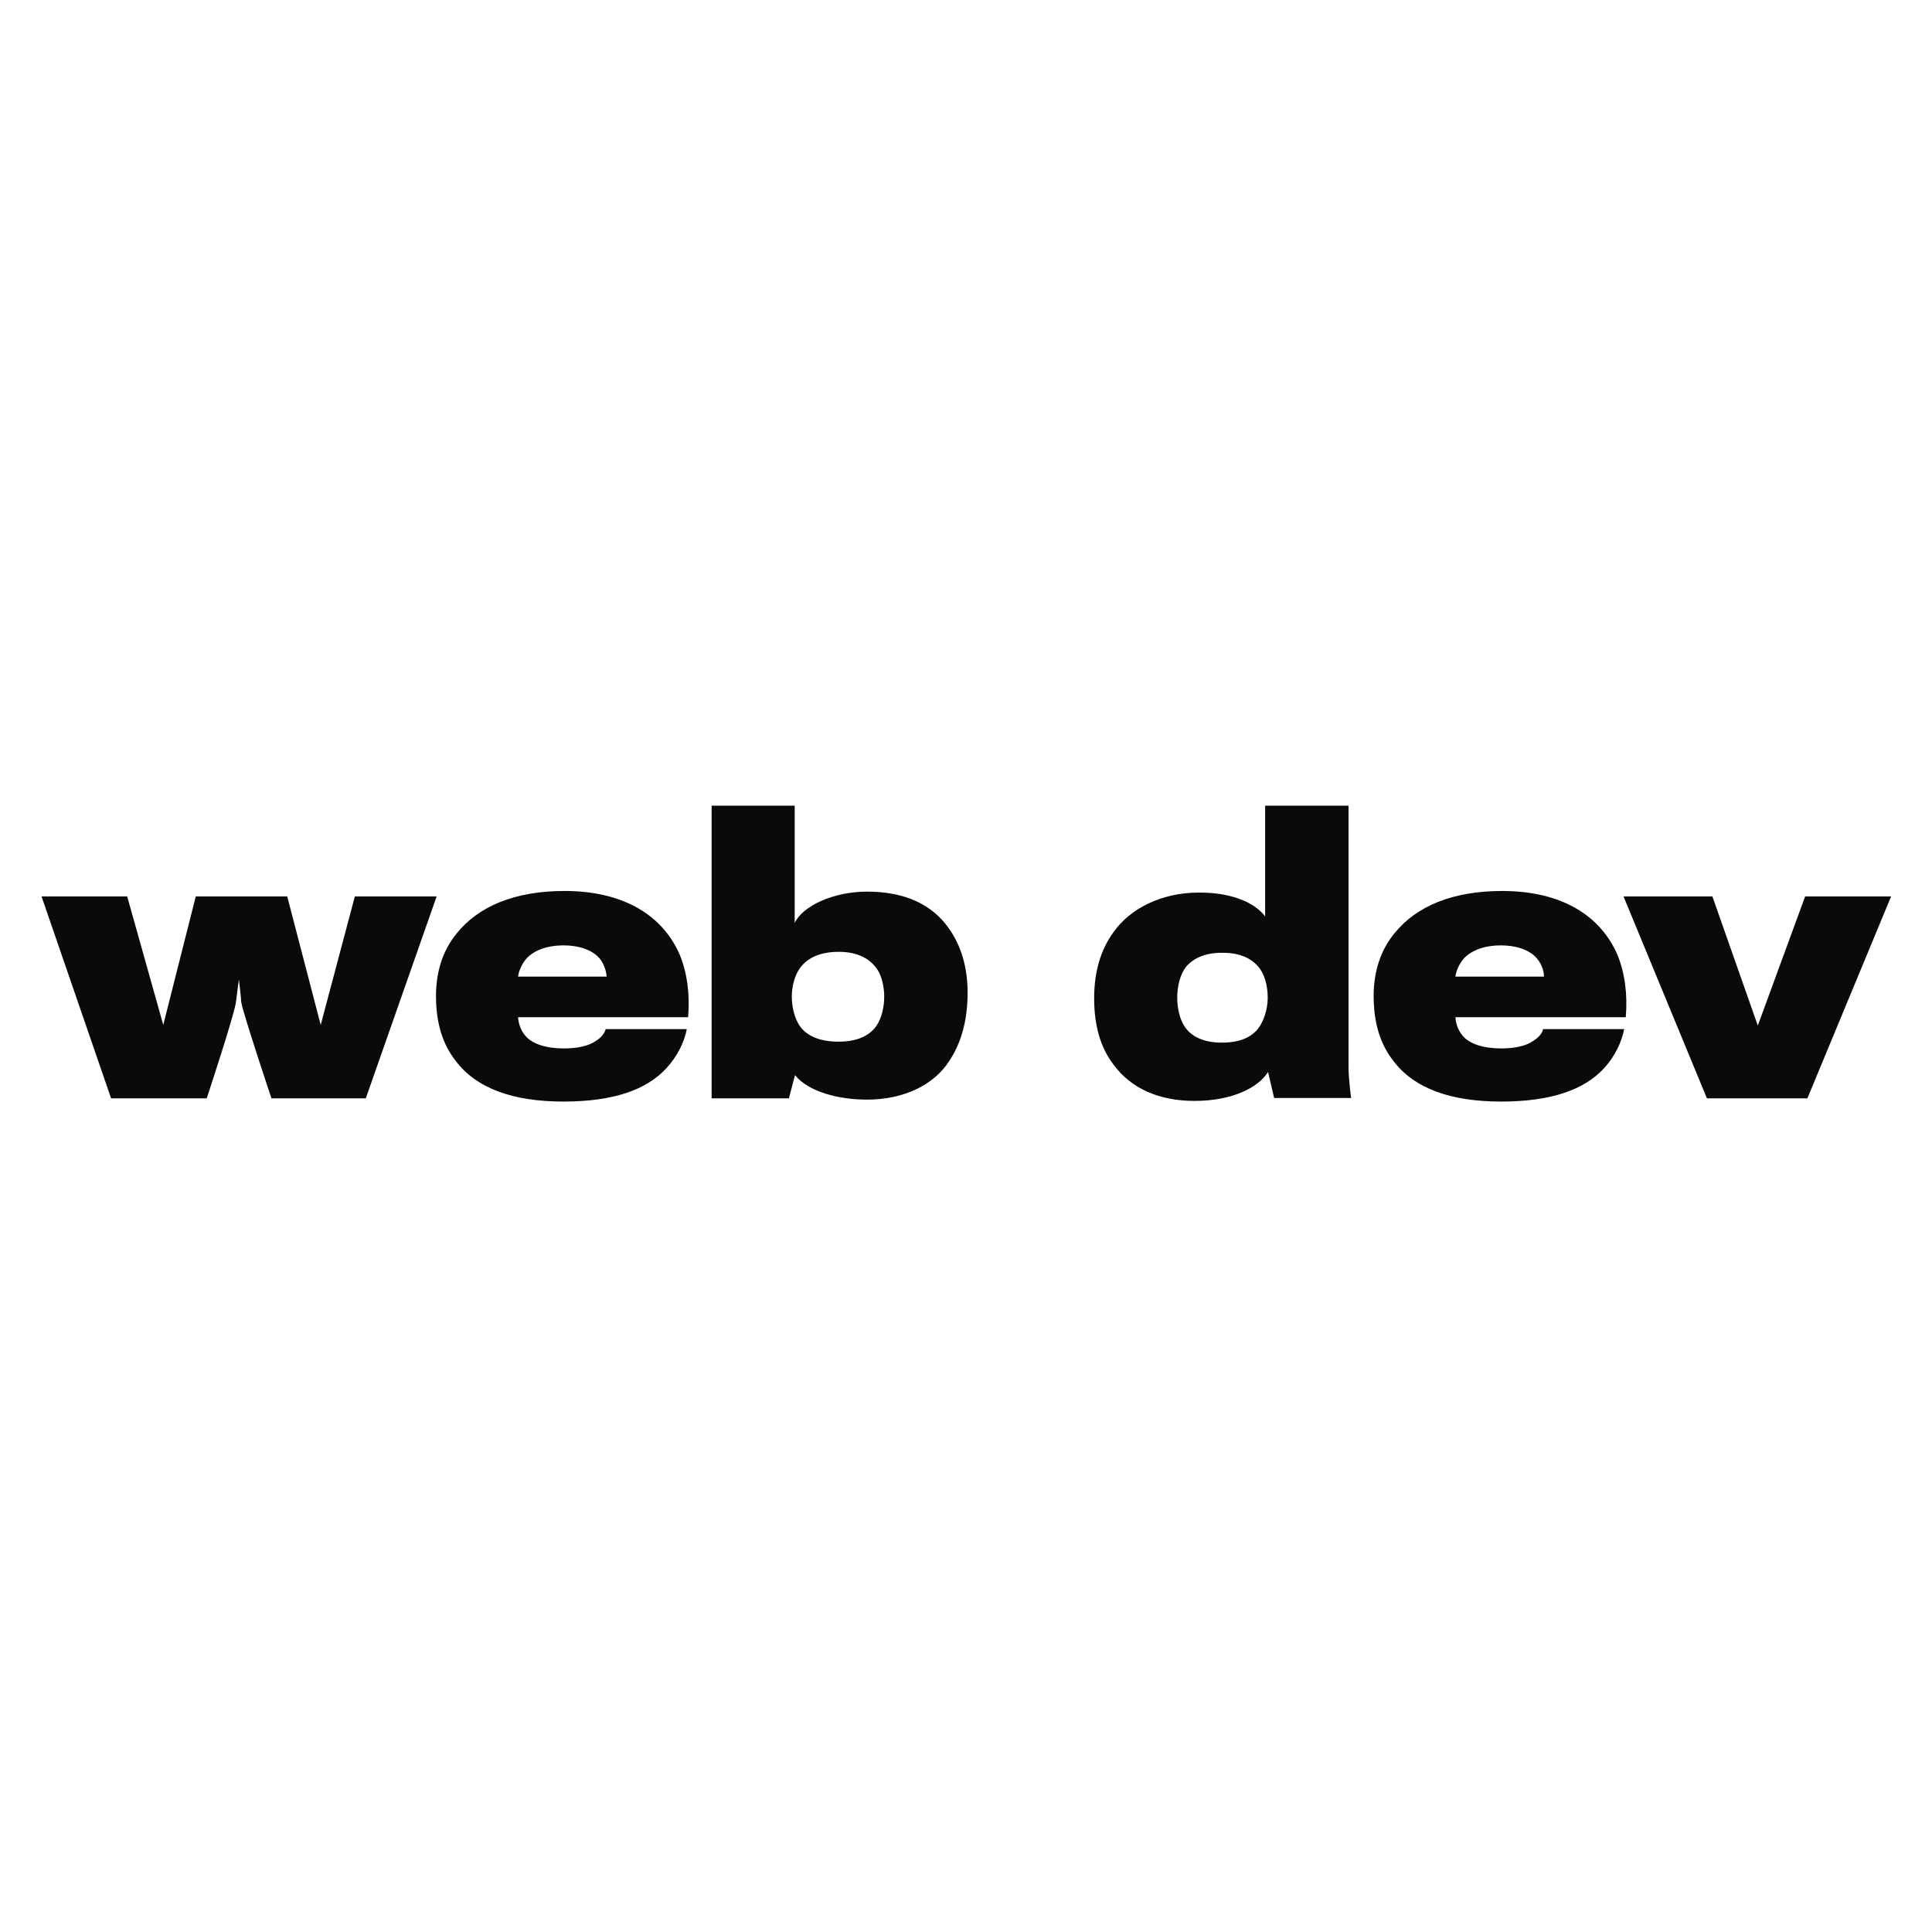 <?xml version="1.0" encoding="utf-8"?>
<!-- Generator: Adobe Illustrator 24.1.0, SVG Export Plug-In . SVG Version: 6.00 Build 0)  -->
<svg version="1.1" id="Layer_1" xmlns="http://www.w3.org/2000/svg" xmlns:xlink="http://www.w3.org/1999/xlink" x="0px" y="0px" height="150px" width="150px"
	 viewBox="0 0 60 15" style="enable-background:new 0 0 60 15;" xml:space="preserve">
<style type="text/css">
	.st0{fill:#0a0a0a;}
</style>
<g>
	<path class="st0" d="M11.36,11.61H8.43c0,0-0.9-2.69-0.94-3C7.49,8.5,7.42,7.92,7.42,7.92S7.34,8.49,7.33,8.6
		c-0.02,0.32-0.91,3.01-0.91,3.01H3.45L1.29,5.34h2.66l1.12,3.99l1.01-3.99h2.84l1.04,3.99l1.06-3.99h2.54L11.36,11.61z"/>
	<path class="st0" d="M20.7,10.67c-0.62,0.68-1.66,1.04-3.2,1.04c-1.55,0-2.71-0.4-3.36-1.28c-0.39-0.5-0.6-1.15-0.6-2
		c0-0.75,0.21-1.42,0.65-1.95c0.67-0.83,1.79-1.31,3.34-1.31c1.89,0,3.07,0.8,3.58,1.98c0.23,0.56,0.32,1.23,0.26,1.94h-5.28
		c0.01,0.18,0.07,0.39,0.22,0.57c0.21,0.26,0.65,0.4,1.2,0.4c0.46,0,0.79-0.09,0.99-0.23c0.18-0.11,0.28-0.25,0.31-0.37h2.52
		C21.25,9.87,21.03,10.31,20.7,10.67z M18.64,7.29c-0.19-0.25-0.59-0.43-1.14-0.43c-0.52,0-0.93,0.16-1.16,0.42
		c-0.14,0.16-0.24,0.41-0.25,0.55h2.75C18.83,7.68,18.77,7.46,18.64,7.29z"/>
	<path class="st0" d="M29.48,6.35c0.35,0.5,0.57,1.15,0.57,1.98c0,0.88-0.21,1.58-0.57,2.12c-0.48,0.75-1.42,1.2-2.56,1.2
		c-0.87,0-1.81-0.24-2.23-0.76l-0.19,0.72H22.1V2.52h2.58v3.64c0.25-0.52,1.19-0.97,2.25-0.97C28.1,5.19,28.96,5.59,29.48,6.35z
		 M24.82,7.6c-0.15,0.22-0.23,0.56-0.23,0.85c0,0.33,0.09,0.68,0.24,0.9c0.19,0.29,0.58,0.5,1.21,0.5c0.59,0,0.98-0.19,1.19-0.51
		c0.15-0.23,0.23-0.56,0.23-0.89c0-0.31-0.08-0.65-0.22-0.85c-0.21-0.31-0.58-0.54-1.19-0.54C25.42,7.06,25.03,7.28,24.82,7.6z"/>
	<path class="st0" d="M39.29,5.96V2.52h2.59c0,0,0,6.29,0,8.12c0,0.38,0.08,0.96,0.08,0.96h-2.39l-0.19-0.81
		c-0.29,0.48-1.11,0.9-2.28,0.9c-1.11,0-1.98-0.39-2.52-1.13c-0.4-0.52-0.6-1.2-0.6-2.06c0-0.83,0.21-1.52,0.6-2.05
		c0.51-0.73,1.49-1.23,2.64-1.23C38.12,5.21,38.92,5.47,39.29,5.96z M36.83,7.53c-0.18,0.23-0.27,0.6-0.27,0.95
		c0,0.33,0.08,0.68,0.23,0.9c0.19,0.29,0.56,0.5,1.15,0.5c0.56,0,0.9-0.16,1.12-0.42c0.19-0.24,0.31-0.62,0.31-0.98
		c0-0.39-0.11-0.77-0.32-0.99c-0.21-0.23-0.55-0.4-1.06-0.4C37.41,7.08,37.05,7.27,36.83,7.53z"/>
	<path class="st0" d="M49.82,10.67c-0.62,0.68-1.66,1.04-3.2,1.04c-1.55,0-2.71-0.4-3.36-1.28c-0.39-0.5-0.6-1.15-0.6-2
		c0-0.75,0.21-1.42,0.65-1.95c0.67-0.83,1.79-1.31,3.34-1.31c1.89,0,3.07,0.8,3.58,1.98c0.23,0.56,0.32,1.23,0.26,1.94H45.2
		c0.01,0.18,0.07,0.39,0.22,0.57c0.21,0.26,0.65,0.4,1.2,0.4c0.46,0,0.79-0.09,0.99-0.23c0.18-0.11,0.29-0.25,0.31-0.37h2.52
		C50.36,9.87,50.15,10.31,49.82,10.67z M47.75,7.29c-0.19-0.25-0.59-0.43-1.14-0.43c-0.52,0-0.93,0.16-1.16,0.42
		c-0.14,0.16-0.24,0.41-0.25,0.55h2.75C47.95,7.68,47.89,7.46,47.75,7.29z"/>
	<path class="st0" d="M56.13,11.61h-3.12l-2.59-6.27h2.76l1.41,4.01l1.47-4.01h2.67L56.13,11.61z"/>
</g>
</svg>
